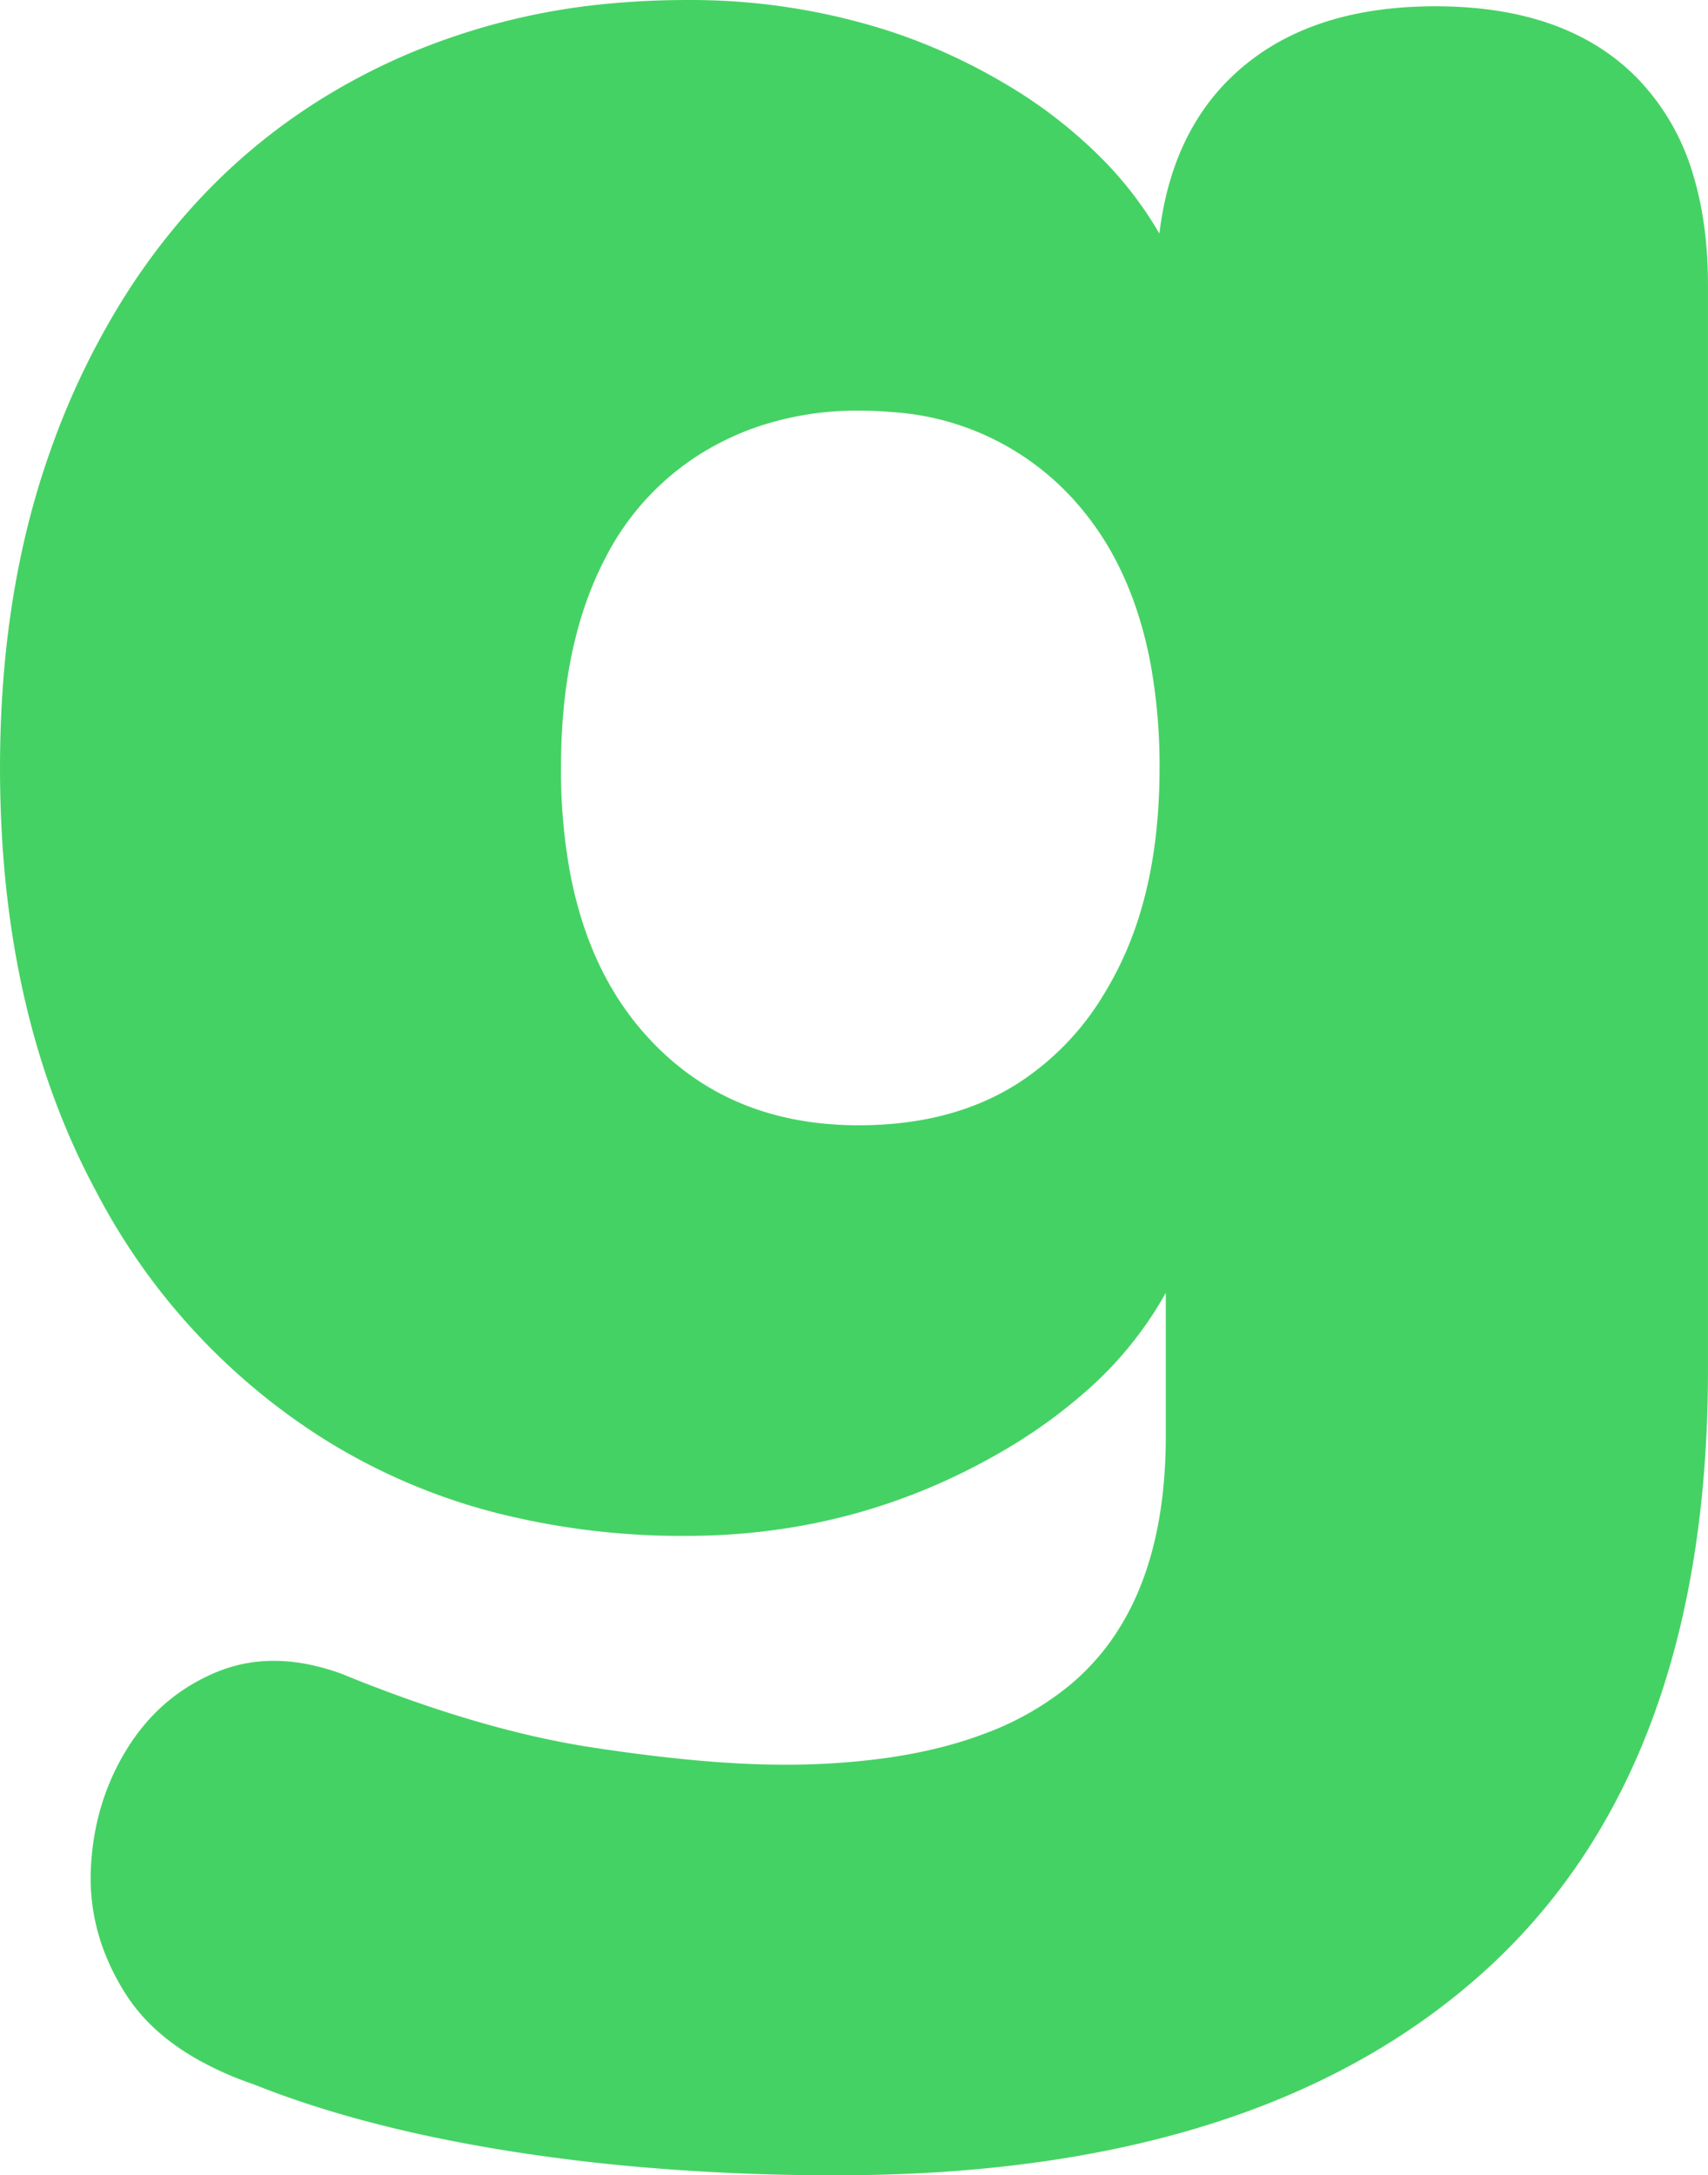 <svg width="545.013" height="694.007" viewBox="0 0 545.013 694.007" xmlns="http://www.w3.org/2000/svg"><g id="svgGroup" stroke-linecap="round" fill-rule="nonzero" font-size="9pt" stroke="#ffffff" stroke-width="0" fill="#45d264" style="stroke:#ffffff;stroke-width:0;fill:#45d264"><path d="M 372.003 458.006 L 372.003 395.006 L 380.003 395.006 A 118.827 118.827 0 0 1 344.725 445.429 A 166.156 166.156 0 0 1 319.003 463.506 Q 273.003 490.006 219.003 490.006 A 240.718 240.718 0 0 1 158.152 482.617 A 194.654 194.654 0 0 1 104.003 459.506 A 205.7 205.7 0 0 1 31.024 380.785 A 245.955 245.955 0 0 1 27.503 374.006 Q 0.003 319.006 0.003 245.006 Q 0.003 189.006 16.003 144.006 A 245.931 245.931 0 0 1 40.514 93.411 A 210.397 210.397 0 0 1 60.503 67.006 Q 89.003 35.006 129.503 17.506 A 215.075 215.075 0 0 1 197.236 0.904 A 259.293 259.293 0 0 1 219.003 0.006 A 206.729 206.729 0 0 1 282.982 9.66 A 185.064 185.064 0 0 1 319.503 26.006 A 152.445 152.445 0 0 1 351.799 50.791 A 117.875 117.875 0 0 1 379.003 94.006 L 369.003 135.006 L 369.003 91.006 Q 369.003 48.006 392.503 25.006 Q 414.85 3.134 453.925 2.061 A 148.515 148.515 0 0 1 458.003 2.006 Q 490.523 2.006 511.352 15.795 A 68.279 68.279 0 0 1 522.503 25.006 A 74.192 74.192 0 0 1 540.383 56.143 Q 545.003 71.521 545.003 91.006 L 545.003 437.006 Q 545.003 565.006 473.003 629.506 Q 401.003 694.006 267.003 694.006 A 716.409 716.409 0 0 1 200.987 691.076 A 594.84 594.84 0 0 1 164.003 686.506 Q 121.065 679.797 88.53 667.886 A 272.457 272.457 0 0 1 81.003 665.006 A 108.257 108.257 0 0 1 63.437 657.271 Q 47.972 648.623 40.003 636.006 Q 28.926 618.467 28.926 599.225 A 67.666 67.666 0 0 1 29.003 596.006 Q 30.003 575.006 40.503 558.006 Q 51.003 541.006 69.003 533.506 A 47.25 47.25 0 0 1 87.359 529.877 Q 93.468 529.877 99.953 531.332 A 73.799 73.799 0 0 1 109.003 534.006 Q 147.941 549.935 180.613 556.075 A 249.258 249.258 0 0 0 189.003 557.506 A 582.878 582.878 0 0 0 214.456 560.857 Q 226.285 562.133 236.598 562.651 A 267.657 267.657 0 0 0 250.003 563.006 A 233.101 233.101 0 0 0 283.533 560.758 Q 300.654 558.263 314.462 552.998 A 93.902 93.902 0 0 0 341.503 537.506 Q 368.458 514.969 371.591 470.171 A 174.468 174.468 0 0 0 372.003 458.006 Z M 274.003 359.006 Q 304.003 359.006 325.003 345.506 A 86.855 86.855 0 0 0 351.883 317.8 A 110.264 110.264 0 0 0 358.003 306.506 Q 370.003 281.006 370.003 245.006 A 180.831 180.831 0 0 0 367.203 212.152 Q 363.755 193.51 356.06 178.788 A 92.348 92.348 0 0 0 344.003 161.006 A 85.448 85.448 0 0 0 284.724 131.475 A 119.801 119.801 0 0 0 274.003 131.006 A 99.153 99.153 0 0 0 242.487 135.891 A 88.966 88.966 0 0 0 224.003 144.506 A 84.224 84.224 0 0 0 193.144 178.071 A 103.904 103.904 0 0 0 190.503 183.506 Q 179.003 209.006 179.003 245.006 A 180.831 180.831 0 0 0 181.802 277.859 Q 185.25 296.502 192.946 311.224 A 92.348 92.348 0 0 0 205.003 329.006 Q 231.003 359.006 274.003 359.006 Z"/></g></svg>